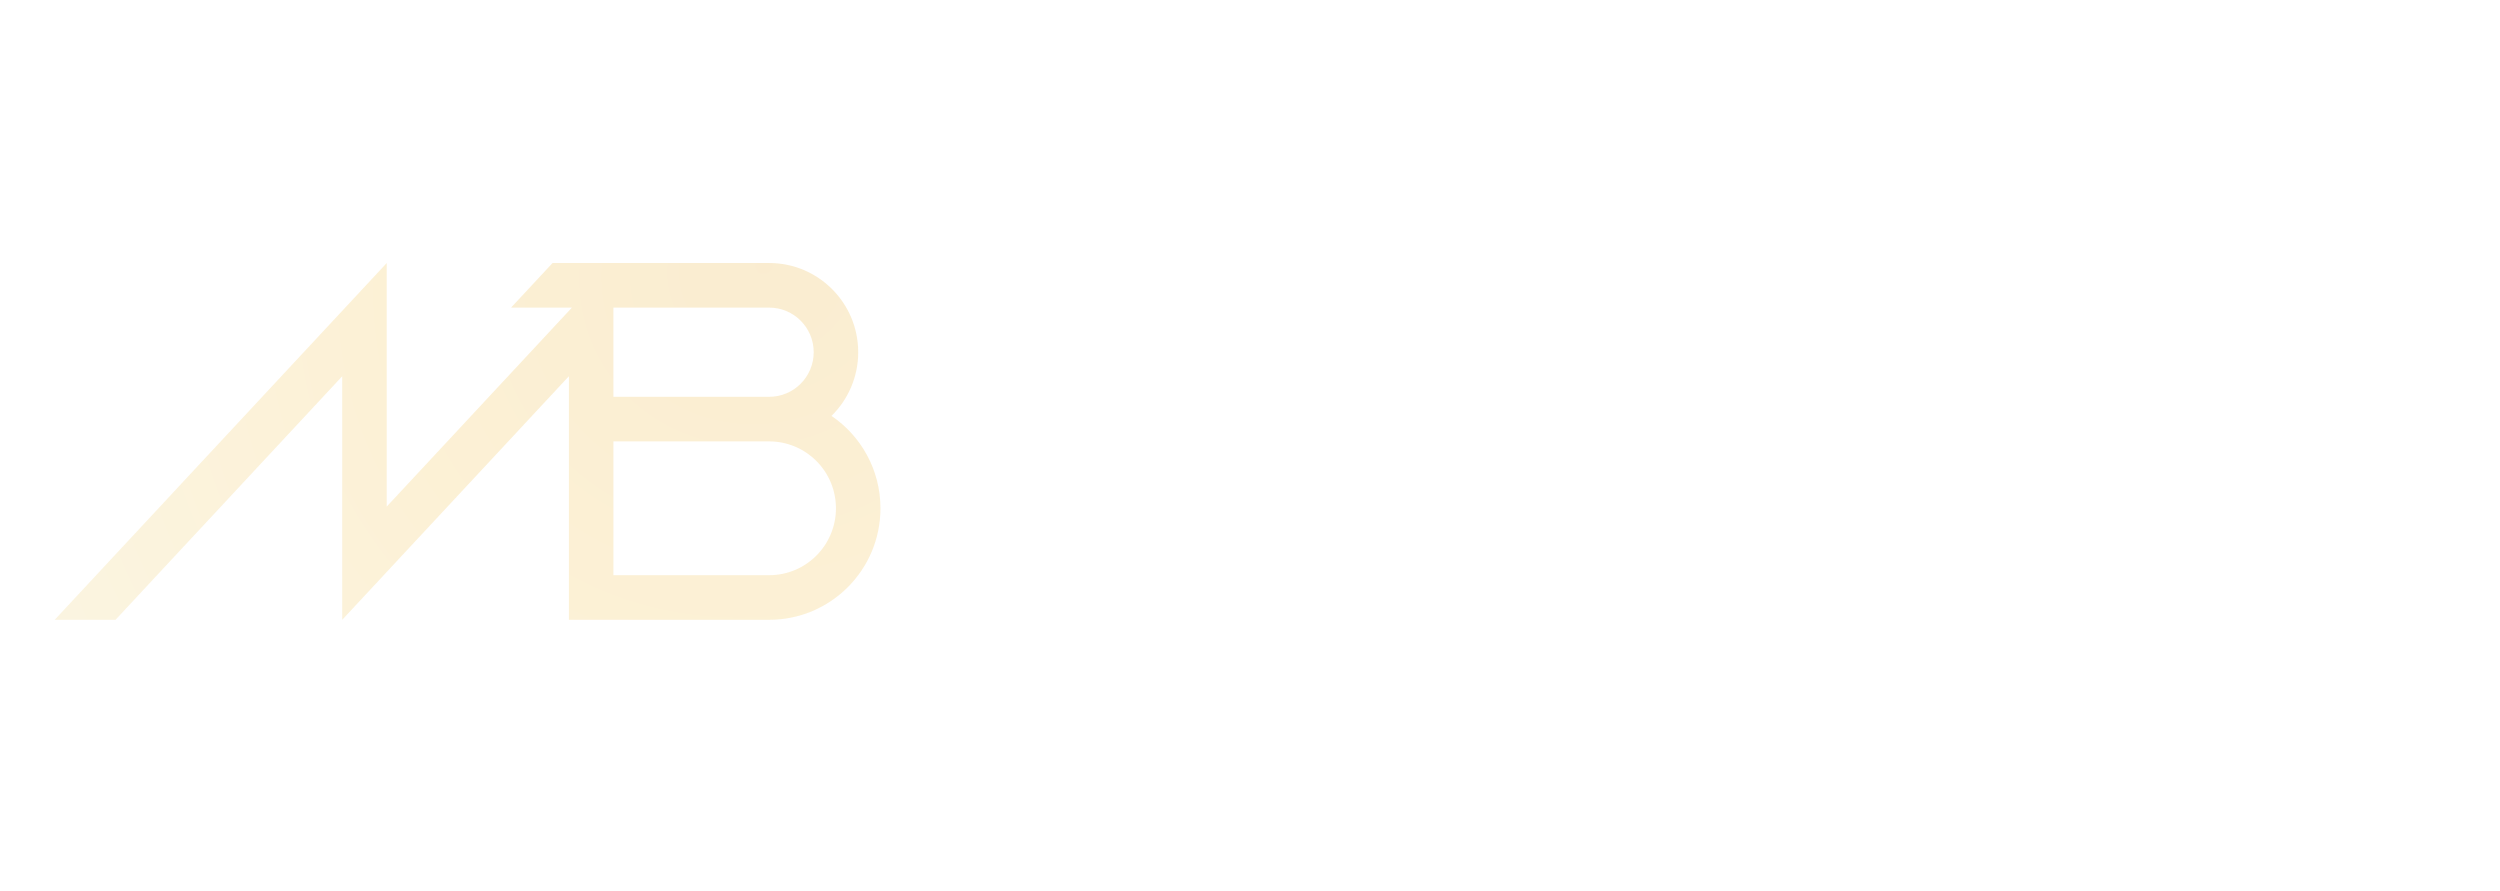 <svg width="960" height="342" viewBox="0 0 960 342" fill="none" xmlns="http://www.w3.org/2000/svg">
    <g opacity="0.2">
        <mask id="mask0" mask-type="alpha" maskUnits="userSpaceOnUse" x="0" y="0" width="960" height="342">
            <rect x="0.5" y="0.5" width="959" height="341" rx="2.5" fill="white" stroke="#FFE27D"/>
        </mask>
        <g mask="url(#mask0)">
            <path fill-rule="evenodd" clip-rule="evenodd" d="M235.547 118.125V152.374H265.759H295.289H295.368C304.807 152.374 312.459 144.708 312.459 135.249C312.459 125.791 304.807 118.125 295.368 118.125H265.759H235.547ZM235.547 169.499V220.875H295.289V220.873L295.368 220.875C309.527 220.875 321.003 209.374 321.003 195.187C321.003 181.005 309.533 169.507 295.381 169.499H295.368H295.352L295.289 169.501V169.499H261.183H235.547ZM295.368 101C314.245 101 329.55 116.333 329.55 135.249C329.55 144.833 325.621 153.494 319.291 159.711C330.639 167.406 338.095 180.424 338.095 195.187C338.095 218.832 318.964 238 295.368 238L295.289 237.997V238H235.547H218.456V220.875V144.475L148.504 219.635L131.413 238V212.89V144.475L44.37 238H21L148.504 101V126.11V194.525L219.61 118.125H196.24L212.178 101H235.547H295.368V101Z" fill="url(#paint0_radial)"/>
        </g>
    </g>
    <defs>
        <radialGradient id="paint0_radial" cx="0" cy="0" r="1" gradientUnits="userSpaceOnUse" gradientTransform="translate(293.649 102.405) rotate(148.466) scale(303.131 282.557)">
            <stop stop-color="#E4A216"/>
            <stop offset="0.502" stop-color="#F1B82F"/>
            <stop offset="1" stop-color="#EBC965"/>
        </radialGradient>
    </defs>
</svg>
